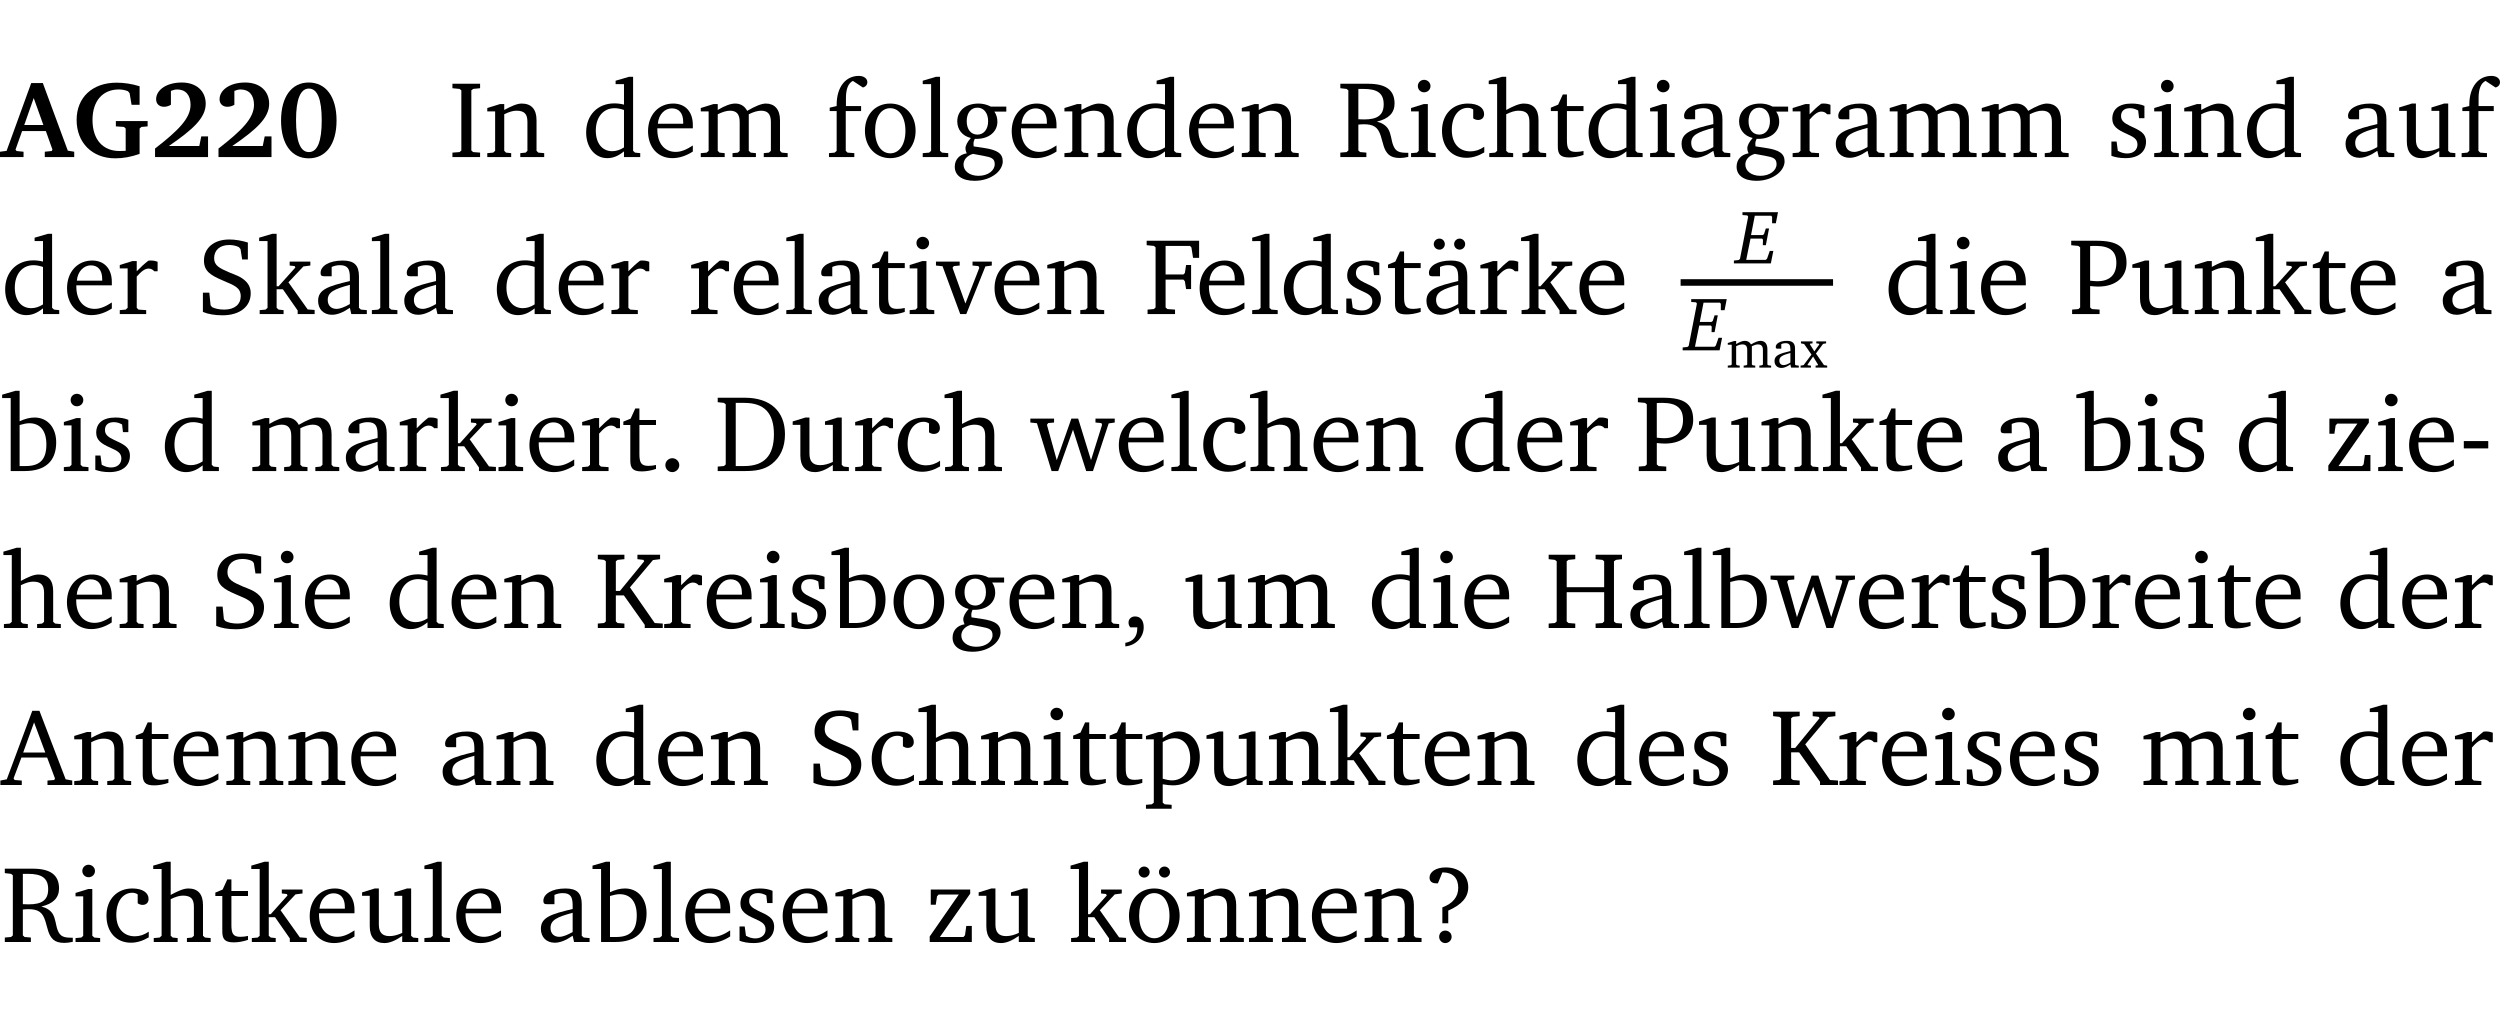 <?xml version="1.0" encoding="UTF-8" standalone="no"?>
<svg
   width="218.946pt"
   height="90.576pt"
   viewBox="0 0 218.946 90.576"
   version="1.2"
   id="svg736"
   sodipodi:docname="f4c52ea210bb.pdf"
   xmlns:inkscape="http://www.inkscape.org/namespaces/inkscape"
   xmlns:sodipodi="http://sodipodi.sourceforge.net/DTD/sodipodi-0.dtd"
   xmlns:xlink="http://www.w3.org/1999/xlink"
   xmlns="http://www.w3.org/2000/svg"
   xmlns:svg="http://www.w3.org/2000/svg">
  <sodipodi:namedview
     id="namedview738"
     pagecolor="#ffffff"
     bordercolor="#000000"
     borderopacity="0.25"
     inkscape:showpageshadow="2"
     inkscape:pageopacity="0.0"
     inkscape:pagecheckerboard="0"
     inkscape:deskcolor="#d1d1d1"
     inkscape:document-units="pt" />
  <defs
     id="defs151">
    <g
       id="g149">
      <symbol
         overflow="visible"
         id="glyph0-0">
        <path
           style="stroke:none"
           d=""
           id="path2" />
      </symbol>
      <symbol
         overflow="visible"
         id="glyph0-1">
        <path
           style="stroke:none"
           d="m 2.625,-6.484 -2.156,5.938 -0.578,0.078 V 0 h 2.062 V -0.469 L 1.344,-0.531 1.25,-0.656 1.828,-2.281 H 3.906 l 0.578,1.625 -0.062,0.125 -0.609,0.062 V 0 h 2.578 v -0.469 l -0.562,-0.094 -2.188,-5.922 z m 0.219,1.312 L 3.688,-2.812 H 2.016 Z m 0,0"
           id="path5" />
      </symbol>
      <symbol
         overflow="visible"
         id="glyph0-2">
        <path
           style="stroke:none"
           d="M 3.812,-3.156 V -2.688 L 4.516,-2.641 4.672,-2.5 v 1.953 c -0.25,0.016 -0.438,0.016 -0.531,0.016 -1.469,0 -2.375,-1 -2.375,-2.719 0,-1.672 0.891,-2.672 2.312,-2.672 0.266,0 0.531,0.047 0.797,0.156 L 5.016,-5.594 5.188,-4.578 h 0.703 v -1.625 C 5.188,-6.422 4.5,-6.516 3.875,-6.516 c -2.125,0 -3.5,1.297 -3.5,3.266 0,1.984 1.359,3.359 3.375,3.359 0.703,0 1.406,-0.125 2.141,-0.391 V -2.5 L 6.047,-2.641 6.594,-2.688 v -0.469 z m 0,0"
           id="path8" />
      </symbol>
      <symbol
         overflow="visible"
         id="glyph0-3">
        <path
           style="stroke:none"
           d="m 1.656,-0.969 c 2.125,-1.453 3.234,-2.469 3.234,-3.703 0,-1.109 -0.812,-1.859 -2.094,-1.859 -1.375,0 -2.25,0.672 -2.25,1.469 0,0.391 0.266,0.656 0.688,0.656 0.188,0 0.391,-0.047 0.609,-0.172 v -1.219 c 0.188,-0.078 0.375,-0.125 0.547,-0.125 0.734,0 1.172,0.484 1.172,1.344 0,1.188 -1.078,2.25 -3.109,3.828 V 0 H 5.094 V -1.812 H 4.5 l -0.172,0.844 z m 0,0"
           id="path11" />
      </symbol>
      <symbol
         overflow="visible"
         id="glyph0-4">
        <path
           style="stroke:none"
           d="m 2.797,-6.531 c -1.469,0 -2.422,1.219 -2.422,3.328 0,2.109 0.953,3.312 2.422,3.312 1.484,0 2.438,-1.203 2.438,-3.312 0,-2.109 -0.953,-3.328 -2.438,-3.328 z M 2.812,-6 c 0.75,0 1.125,0.938 1.125,2.781 0,1.859 -0.375,2.781 -1.125,2.781 -0.75,0 -1.125,-0.938 -1.125,-2.797 C 1.688,-5.078 2.078,-6 2.812,-6 Z m 0,0"
           id="path14" />
      </symbol>
      <symbol
         overflow="visible"
         id="glyph1-0">
        <path
           style="stroke:none"
           d=""
           id="path17" />
      </symbol>
      <symbol
         overflow="visible"
         id="glyph1-1">
        <path
           style="stroke:none"
           d="M 0.328,0 H 2.75 V -0.391 L 2.141,-0.438 1.984,-0.578 V -5.844 l 0.156,-0.125 L 2.75,-6.031 V -6.422 H 0.328 v 0.391 l 0.625,0.062 0.156,0.125 v 5.266 l -0.156,0.141 -0.625,0.047 z m 0,0"
           id="path20" />
      </symbol>
      <symbol
         overflow="visible"
         id="glyph1-2">
        <path
           style="stroke:none"
           d="M 0.281,0 H 2.375 V -0.344 L 1.922,-0.391 1.766,-0.547 V -3.75 c 0.406,-0.203 0.766,-0.312 1.062,-0.312 0.703,0 0.969,0.281 0.969,0.984 v 2.531 l -0.156,0.156 -0.469,0.047 V 0 h 2.094 V -0.344 L 4.75,-0.391 4.594,-0.547 v -2.688 c 0,-0.969 -0.469,-1.453 -1.297,-1.453 -0.406,0 -0.891,0.219 -1.531,0.562 v -0.516 h -0.375 L 0.281,-4.297 V -4 h 0.688 v 3.453 L 0.797,-0.391 0.281,-0.344 Z m 0,0"
           id="path23" />
      </symbol>
      <symbol
         overflow="visible"
         id="glyph1-3">
        <path
           style="stroke:none"
           d="M 3.656,-6.391 V -4.594 C 3.359,-4.672 3.078,-4.703 2.812,-4.703 c -1.453,0 -2.469,1.016 -2.469,2.547 0,1.344 0.797,2.25 1.844,2.25 0.531,0 0.984,-0.203 1.469,-0.594 V 0 H 5.078 V -0.344 L 4.625,-0.391 4.453,-0.547 V -7.031 H 4.094 L 2.922,-6.688 v 0.297 z m 0,5.547 C 3.312,-0.625 2.969,-0.516 2.625,-0.516 c -0.859,0 -1.438,-0.672 -1.438,-1.797 0,-1.203 0.672,-1.969 1.641,-1.969 0.219,0 0.516,0.047 0.828,0.156 z m 0,0"
           id="path26" />
      </symbol>
      <symbol
         overflow="visible"
         id="glyph1-4">
        <path
           style="stroke:none"
           d="m 4.281,-1.016 c -0.547,0.359 -1.016,0.562 -1.5,0.562 -0.969,0 -1.609,-0.734 -1.609,-1.953 0,-0.031 0,-0.078 0,-0.109 H 4.281 c 0,-0.109 0,-0.203 0,-0.297 0,-1.172 -0.672,-1.875 -1.719,-1.875 -1.281,0 -2.203,0.984 -2.203,2.422 0,1.406 0.859,2.359 2.125,2.359 0.609,0 1.219,-0.203 1.797,-0.578 z M 3.438,-2.922 H 1.219 c 0.062,-0.812 0.609,-1.344 1.219,-1.344 0.641,0 1,0.422 1,1.203 0,0.047 0,0.094 0,0.141 z m 0,0"
           id="path29" />
      </symbol>
      <symbol
         overflow="visible"
         id="glyph1-5">
        <path
           style="stroke:none"
           d="M 4.344,-4.047 C 4.125,-4.469 3.766,-4.688 3.297,-4.688 c -0.406,0 -0.906,0.188 -1.531,0.562 v -0.516 h -0.375 L 0.281,-4.297 V -4 h 0.688 v 3.453 L 0.797,-0.391 0.281,-0.344 V 0 H 2.375 V -0.344 L 1.922,-0.391 1.766,-0.547 V -3.75 C 2.188,-3.953 2.531,-4.062 2.844,-4.062 c 0.578,0 0.844,0.312 0.844,0.984 v 2.531 L 3.531,-0.391 3.062,-0.344 V 0 H 5.109 V -0.344 L 4.656,-0.391 4.484,-0.547 V -3.75 c 0.406,-0.203 0.781,-0.312 1.078,-0.312 0.594,0 0.859,0.312 0.859,0.984 v 2.531 L 6.25,-0.391 5.797,-0.344 V 0 h 2.094 V -0.344 L 7.375,-0.391 7.219,-0.547 v -2.688 c 0,-0.953 -0.484,-1.453 -1.234,-1.453 -0.375,0 -0.922,0.219 -1.641,0.641 z m 0,0"
           id="path32" />
      </symbol>
      <symbol
         overflow="visible"
         id="glyph1-6">
        <path
           style="stroke:none"
           d="M 0.281,0 H 2.5 V -0.344 L 1.906,-0.391 1.75,-0.547 V -4.031 h 1.344 v -0.438 H 1.766 v -0.703 c 0,-0.797 0.203,-1.297 0.609,-1.5 L 3.25,-6.094 c 0.25,-0.062 0.391,-0.25 0.391,-0.469 0,-0.312 -0.297,-0.547 -0.75,-0.547 -1.125,0 -1.938,0.938 -1.938,2.531 0,0.031 0,0.062 0,0.109 L 0.344,-4.328 v 0.297 h 0.609 v 3.484 l -0.172,0.156 -0.5,0.047 z m 0,0"
           id="path35" />
      </symbol>
      <symbol
         overflow="visible"
         id="glyph1-7">
        <path
           style="stroke:none"
           d="m 2.578,-4.688 c -1.297,0 -2.219,0.953 -2.219,2.391 0,1.406 0.938,2.391 2.219,2.391 1.281,0 2.219,-0.984 2.219,-2.391 0,-1.422 -0.938,-2.391 -2.219,-2.391 z m 0,0.406 c 0.766,0 1.328,0.75 1.328,1.984 0,1.234 -0.562,1.969 -1.328,1.969 -0.766,0 -1.328,-0.75 -1.328,-1.969 0,-1.25 0.547,-1.984 1.328,-1.984 z m 0,0"
           id="path38" />
      </symbol>
      <symbol
         overflow="visible"
         id="glyph1-8">
        <path
           style="stroke:none"
           d="M 0.266,0 H 2.5 V -0.344 L 1.953,-0.391 1.781,-0.547 V -7.031 H 1.422 l -1.156,0.344 v 0.297 H 1 v 5.844 l -0.172,0.156 -0.562,0.047 z m 0,0"
           id="path41" />
      </symbol>
      <symbol
         overflow="visible"
         id="glyph1-9">
        <path
           style="stroke:none"
           d="M 3.531,-4.422 C 3.172,-4.609 2.812,-4.688 2.453,-4.688 c -1.141,0 -1.859,0.641 -1.859,1.562 0,0.719 0.453,1.281 1.188,1.453 -0.312,0.359 -0.469,0.656 -0.469,0.906 0,0.156 0.047,0.297 0.109,0.438 C 0.766,-0.219 0.375,0.234 0.375,0.844 0.375,1.609 1.016,2.078 2.109,2.078 2.844,2.078 3.5,1.859 4,1.453 4.375,1.141 4.578,0.734 4.578,0.375 c 0,-0.703 -0.5,-1 -1.625,-1.172 L 2.031,-0.938 c 0,-0.109 -0.016,-0.188 -0.016,-0.234 0,-0.141 0.047,-0.297 0.109,-0.422 0.062,0 0.109,0 0.156,0 1.109,0 1.828,-0.641 1.828,-1.5 0,-0.328 -0.078,-0.609 -0.266,-0.891 h 1.047 v -0.438 z m -1.172,0.094 c 0.547,0 0.938,0.453 0.938,1.188 0,0.719 -0.391,1.172 -0.938,1.172 -0.562,0 -0.938,-0.453 -0.938,-1.172 0,-0.734 0.375,-1.188 0.938,-1.188 z M 1.969,-0.281 2.891,-0.109 C 3.562,0.016 3.875,0.109 3.875,0.625 c 0,0.547 -0.578,1.016 -1.422,1.016 -0.797,0 -1.312,-0.438 -1.312,-0.984 0,-0.422 0.297,-0.781 0.828,-0.938 z m 0,0"
           id="path44" />
      </symbol>
      <symbol
         overflow="visible"
         id="glyph1-10">
        <path
           style="stroke:none"
           d="m 0.312,-6.422 v 0.391 l 0.547,0.062 0.156,0.125 v 5.266 L 0.859,-0.438 0.312,-0.391 V 0 H 2.594 V -0.391 L 2.047,-0.438 1.891,-0.578 V -2.844 C 2.062,-2.859 2.219,-2.875 2.359,-2.875 c 0.875,0 1.25,0.25 1.5,1.031 0.203,0.625 0.25,1.234 0.703,1.641 0.219,0.188 0.531,0.281 0.969,0.281 0.219,0 0.453,-0.031 0.734,-0.094 V -0.375 c -0.016,0 -0.047,0 -0.078,0 -0.734,0 -1.031,-0.109 -1.25,-0.672 C 4.766,-1.5 4.766,-2.031 4.5,-2.469 4.297,-2.781 3.984,-2.984 3.516,-3.109 4.547,-3.344 5.062,-3.875 5.062,-4.688 5.062,-5.875 4.297,-6.422 2.75,-6.422 Z M 1.891,-5.969 H 2.344 c 1.188,0 1.766,0.359 1.766,1.344 0,0.953 -0.547,1.328 -1.703,1.328 -0.047,0 -0.219,0 -0.516,-0.016 z m 0,0"
           id="path47" />
      </symbol>
      <symbol
         overflow="visible"
         id="glyph1-11">
        <path
           style="stroke:none"
           d="m 1.469,-6.766 c -0.297,0 -0.547,0.234 -0.547,0.547 0,0.312 0.25,0.547 0.547,0.547 0.312,0 0.562,-0.234 0.562,-0.547 0,-0.297 -0.25,-0.547 -0.562,-0.547 z m -0.031,2.125 -1.109,0.344 V -4 H 1 v 3.453 L 0.844,-0.391 0.328,-0.344 V 0 h 2.156 V -0.344 L 1.969,-0.391 1.797,-0.547 v -4.094 z m 0,0"
           id="path50" />
      </symbol>
      <symbol
         overflow="visible"
         id="glyph1-12">
        <path
           style="stroke:none"
           d="m 4.062,-0.406 v -0.5 C 3.656,-0.625 3.266,-0.5 2.844,-0.5 c -0.984,0 -1.625,-0.688 -1.625,-1.875 0,-1.203 0.594,-1.938 1.406,-1.938 0.172,0 0.312,0.047 0.469,0.141 v 0.781 C 3.234,-3.297 3.375,-3.25 3.516,-3.25 c 0.328,0 0.531,-0.203 0.531,-0.516 C 4.047,-4.312 3.531,-4.688 2.625,-4.688 c -1.344,0 -2.266,0.953 -2.266,2.391 0,1.406 0.844,2.359 2.141,2.359 0.516,0 1.031,-0.156 1.562,-0.469 z m 0,0"
           id="path53" />
      </symbol>
      <symbol
         overflow="visible"
         id="glyph1-13">
        <path
           style="stroke:none"
           d="M 1.344,-7.031 0.188,-6.688 v 0.297 h 0.734 v 5.844 L 0.75,-0.391 0.234,-0.344 V 0 h 2.094 V -0.344 L 1.891,-0.391 1.719,-0.547 V -3.75 c 0.406,-0.203 0.766,-0.312 1.062,-0.312 0.703,0 0.969,0.281 0.969,0.984 v 2.531 l -0.172,0.156 -0.438,0.047 V 0 H 5.219 v -0.344 l -0.5,-0.047 -0.172,-0.156 v -2.688 c 0,-0.969 -0.453,-1.453 -1.281,-1.453 -0.422,0 -0.906,0.219 -1.547,0.562 v -2.906 z m 0,0"
           id="path56" />
      </symbol>
      <symbol
         overflow="visible"
         id="glyph1-14">
        <path
           style="stroke:none"
           d="m 0.844,-4.031 v 3.094 c 0,0.672 0.203,0.969 1,0.969 0.359,0 0.797,-0.062 1.25,-0.219 v -0.344 c -0.219,0.047 -0.438,0.078 -0.672,0.078 -0.656,0 -0.781,-0.328 -0.781,-1.047 V -4.031 H 3.094 v -0.438 H 1.641 V -5.484 H 1.281 L 0.875,-4.594 0.234,-4.328 v 0.297 z m 0,0"
           id="path59" />
      </symbol>
      <symbol
         overflow="visible"
         id="glyph1-15">
        <path
           style="stroke:none"
           d="M 3.188,-0.547 3.312,0 H 4.672 V -0.344 L 4.156,-0.391 3.984,-0.547 V -3.312 c 0,-0.969 -0.422,-1.375 -1.422,-1.375 -1.203,0 -1.938,0.484 -1.938,1.078 0,0.219 0.078,0.297 0.297,0.297 H 1.594 V -4.125 c 0.25,-0.109 0.484,-0.156 0.719,-0.156 0.688,0 0.875,0.328 0.875,1.078 v 0.312 C 1.281,-2.438 0.406,-2.156 0.406,-1.156 c 0,0.719 0.469,1.219 1.219,1.219 0.453,0 0.969,-0.203 1.562,-0.609 z m 0,-0.328 C 2.719,-0.609 2.328,-0.453 2.016,-0.453 1.531,-0.453 1.25,-0.766 1.25,-1.234 1.25,-1.938 1.844,-2.188 3.188,-2.562 Z m 0,0"
           id="path62" />
      </symbol>
      <symbol
         overflow="visible"
         id="glyph1-16">
        <path
           style="stroke:none"
           d="m 0.281,0 h 2.312 V -0.344 L 1.922,-0.391 1.766,-0.547 V -3.281 c 0.391,-0.453 0.719,-0.703 1.031,-0.703 0.203,0 0.375,0.078 0.5,0.234 H 3.594 V -4.578 C 3.391,-4.656 3.219,-4.688 3.016,-4.688 c -0.078,0 -0.156,0 -0.234,0.016 C 2.438,-4.406 2.094,-4.094 1.766,-3.75 v -0.891 h -0.375 L 0.281,-4.297 V -4 h 0.688 v 3.453 L 0.797,-0.391 0.281,-0.344 Z m 0,0"
           id="path65" />
      </symbol>
      <symbol
         overflow="visible"
         id="glyph1-17">
        <path
           style="stroke:none"
           d="M 3.297,-4.484 C 2.969,-4.625 2.594,-4.688 2.172,-4.688 c -1.094,0 -1.688,0.484 -1.688,1.328 0,0.641 0.422,0.953 1.234,1.312 0.625,0.281 0.969,0.453 0.969,0.953 0,0.453 -0.344,0.781 -0.906,0.781 -0.266,0 -0.531,-0.078 -0.812,-0.234 l -0.109,-0.812 H 0.406 v 1.25 c 0.328,0.125 0.75,0.203 1.234,0.203 1.125,0 1.797,-0.547 1.797,-1.438 0,-0.359 -0.141,-0.641 -0.375,-0.828 -0.312,-0.25 -0.672,-0.391 -1,-0.547 C 1.516,-2.984 1.25,-3.188 1.25,-3.594 c 0,-0.438 0.281,-0.688 0.781,-0.688 0.234,0 0.469,0.062 0.719,0.203 l 0.078,0.672 h 0.469 z m 0,0"
           id="path68" />
      </symbol>
      <symbol
         overflow="visible"
         id="glyph1-18">
        <path
           style="stroke:none"
           d="M 1.359,-4.688 0.25,-4.344 v 0.297 H 0.922 V -1.375 c 0,0.969 0.469,1.469 1.281,1.469 0.469,0 0.984,-0.219 1.562,-0.625 V 0 h 1.406 V -0.344 L 4.719,-0.391 4.547,-0.547 V -4.688 H 4.188 l -1.109,0.344 v 0.297 h 0.688 v 3.25 C 3.359,-0.609 3,-0.516 2.656,-0.516 c -0.641,0 -0.938,-0.328 -0.938,-1.016 V -4.688 Z m 0,0"
           id="path71" />
      </symbol>
      <symbol
         overflow="visible"
         id="glyph1-19">
        <path
           style="stroke:none"
           d="m 0.578,-0.188 c 0.438,0.188 1.031,0.297 1.719,0.297 1.531,0 2.469,-0.781 2.469,-1.922 0,-0.422 -0.141,-0.766 -0.422,-1.047 -0.438,-0.438 -0.953,-0.578 -1.438,-0.781 -0.875,-0.375 -1.344,-0.609 -1.344,-1.25 0,-0.703 0.5,-1.156 1.312,-1.156 0.328,0 0.609,0.062 0.859,0.188 L 3.875,-5.688 4.016,-4.781 h 0.5 V -6.266 C 3.953,-6.438 3.406,-6.531 2.891,-6.531 c -1.359,0 -2.219,0.75 -2.219,1.844 0,0.922 0.562,1.281 1.625,1.734 1.047,0.453 1.594,0.625 1.594,1.406 0,0.672 -0.516,1.156 -1.438,1.156 -0.438,0 -0.797,-0.078 -1.078,-0.219 L 1.25,-0.781 1.141,-1.875 h -0.562 z m 0,0"
           id="path74" />
      </symbol>
      <symbol
         overflow="visible"
         id="glyph1-20">
        <path
           style="stroke:none"
           d="m 0.234,0 h 2.094 v -0.344 l -0.438,-0.047 -0.172,-0.156 v -1.625 H 2.266 L 3.562,-0.312 V 0 H 5.047 V -0.359 L 4.438,-0.406 2.75,-2.781 4.062,-4.172 4.672,-4.25 v -0.344 h -1.812 V -4.25 l 0.438,0.047 0.062,0.125 -1.469,1.641 H 1.719 v -4.594 h -0.375 L 0.188,-6.688 v 0.297 h 0.734 v 5.844 L 0.75,-0.391 0.234,-0.344 Z m 0,0"
           id="path77" />
      </symbol>
      <symbol
         overflow="visible"
         id="glyph1-21">
        <path
           style="stroke:none"
           d="M -0.047,-4.594 V -4.25 L 0.531,-4.188 2.078,0 h 0.531 L 4.281,-4.172 4.844,-4.25 V -4.594 H 3.156 V -4.25 l 0.516,0.047 0.078,0.156 -1.219,3.125 -1.125,-3.125 0.109,-0.156 L 2.031,-4.25 v -0.344 z m 0,0"
           id="path80" />
      </symbol>
      <symbol
         overflow="visible"
         id="glyph1-22">
        <path
           style="stroke:none"
           d="M 0.312,0 H 2.719 V -0.391 L 2.047,-0.438 1.891,-0.578 v -2.438 h 1.562 L 3.578,-2.875 3.688,-2.188 H 4.125 V -4.297 H 3.688 l -0.109,0.703 -0.125,0.125 h -1.562 v -2.5 H 4.031 l 0.125,0.141 0.141,0.906 h 0.531 v -1.5 h -4.594 v 0.391 l 0.625,0.062 0.156,0.125 v 5.266 L 0.859,-0.438 0.312,-0.391 Z m 0,0"
           id="path83" />
      </symbol>
      <symbol
         overflow="visible"
         id="glyph1-23">
        <path
           style="stroke:none"
           d="M 3.188,-0.547 3.312,0 H 4.672 V -0.344 L 4.156,-0.391 3.984,-0.547 V -3.312 c 0,-0.969 -0.422,-1.375 -1.422,-1.375 -1.203,0 -1.938,0.484 -1.938,1.078 0,0.219 0.078,0.297 0.297,0.297 H 1.594 V -4.125 c 0.25,-0.109 0.484,-0.156 0.719,-0.156 0.688,0 0.875,0.328 0.875,1.078 v 0.312 C 1.281,-2.438 0.406,-2.156 0.406,-1.156 c 0,0.719 0.469,1.219 1.219,1.219 0.453,0 0.969,-0.203 1.562,-0.609 z m 0,-0.328 C 2.719,-0.609 2.328,-0.453 2.016,-0.453 1.531,-0.453 1.25,-0.766 1.25,-1.234 1.25,-1.938 1.844,-2.188 3.188,-2.562 Z M 1.547,-6.609 c -0.281,0 -0.5,0.219 -0.5,0.484 0,0.266 0.219,0.484 0.5,0.484 0.266,0 0.469,-0.219 0.469,-0.484 0,-0.266 -0.203,-0.484 -0.469,-0.484 z m 1.766,0 c -0.266,0 -0.484,0.219 -0.484,0.484 0,0.266 0.219,0.484 0.484,0.484 0.266,0 0.484,-0.219 0.484,-0.484 0,-0.266 -0.219,-0.484 -0.484,-0.484 z m 0,0"
           id="path86" />
      </symbol>
      <symbol
         overflow="visible"
         id="glyph1-24">
        <path
           style="stroke:none"
           d="M 0.312,0 H 2.719 V -0.391 L 2.047,-0.438 1.891,-0.578 v -1.875 c 0.297,0.031 0.531,0.047 0.703,0.047 1.547,0 2.484,-0.828 2.484,-2.062 0,-1.453 -0.828,-1.953 -2.656,-1.953 h -2.188 v 0.391 l 0.625,0.062 0.156,0.125 v 5.266 L 0.859,-0.438 0.312,-0.391 Z m 1.578,-2.922 v -3.031 C 2.062,-5.969 2.234,-5.969 2.375,-5.969 c 1.234,0 1.812,0.453 1.812,1.484 0,1.047 -0.578,1.609 -1.672,1.609 -0.141,0 -0.359,-0.016 -0.625,-0.047 z m 0,0"
           id="path89" />
      </symbol>
      <symbol
         overflow="visible"
         id="glyph1-25">
        <path
           style="stroke:none"
           d="M 1.25,-7.031 0.078,-6.688 v 0.297 h 0.75 V 0 h 1.219 C 3.875,0 4.812,-0.875 4.812,-2.516 4.812,-3.812 4.047,-4.688 2.922,-4.688 c -0.422,0 -0.844,0.109 -1.312,0.328 V -7.031 Z M 1.609,-0.438 V -4.031 C 1.938,-4.125 2.219,-4.188 2.453,-4.188 c 0.953,0 1.5,0.656 1.5,1.859 0,1.312 -0.562,1.891 -1.812,1.891 -0.047,0 -0.234,0 -0.531,0 z m 0,0"
           id="path92" />
      </symbol>
      <symbol
         overflow="visible"
         id="glyph1-26">
        <path
           style="stroke:none"
           d="M 1.328,-1.125 C 1,-1.125 0.719,-0.859 0.719,-0.516 0.719,-0.172 1,0.094 1.328,0.094 1.656,0.094 1.938,-0.188 1.938,-0.516 1.938,-0.859 1.656,-1.125 1.328,-1.125 Z m 0,0"
           id="path95" />
      </symbol>
      <symbol
         overflow="visible"
         id="glyph1-27">
        <path
           style="stroke:none"
           d="M 2.672,-6.422 H 0.312 v 0.391 l 0.547,0.062 0.156,0.125 v 5.266 L 0.859,-0.438 0.312,-0.391 V 0 h 2.359 c 0.969,0 1.688,-0.109 2.344,-0.594 0.781,-0.594 1.188,-1.484 1.188,-2.625 0,-2 -1.266,-3.203 -3.531,-3.203 z m -0.781,0.453 h 0.75 c 1.75,0 2.594,0.891 2.594,2.75 0,1.859 -0.844,2.781 -2.594,2.781 h -0.75 z m 0,0"
           id="path98" />
      </symbol>
      <symbol
         overflow="visible"
         id="glyph1-28">
        <path
           style="stroke:none"
           d="M -0.016,-4.594 V -4.25 L 0.562,-4.188 1.844,0 H 2.422 L 3.719,-3.625 4.875,0 H 5.469 L 6.844,-4.172 7.375,-4.25 V -4.594 H 5.688 V -4.25 l 0.516,0.047 0.062,0.156 -0.969,3.094 -1.125,-3.641 H 3.578 L 2.297,-0.953 1.438,-4.047 1.547,-4.203 2.062,-4.25 v -0.344 z m 0,0"
           id="path101" />
      </symbol>
      <symbol
         overflow="visible"
         id="glyph1-29">
        <path
           style="stroke:none"
           d="M 0.438,0 H 4.125 V -1.406 H 3.641 L 3.531,-0.594 3.391,-0.438 h -2.062 l 2.656,-3.797 V -4.594 H 0.531 v 1.328 h 0.438 L 1.078,-4 1.219,-4.156 H 2.984 L 0.438,-0.484 Z m 0,0"
           id="path104" />
      </symbol>
      <symbol
         overflow="visible"
         id="glyph1-30">
        <path
           style="stroke:none"
           d="m 0.453,-2.625 v 0.641 H 2.594 V -2.625 Z m 0,0"
           id="path107" />
      </symbol>
      <symbol
         overflow="visible"
         id="glyph1-31">
        <path
           style="stroke:none"
           d="M 0.312,0 H 2.641 V -0.391 L 2.047,-0.438 1.891,-0.578 v -2.281 H 2.594 L 4.422,-0.281 V 0 H 6 V -0.391 L 5.297,-0.438 3.125,-3.562 5.141,-5.953 5.766,-6.031 V -6.422 H 3.781 v 0.391 l 0.531,0.062 0.062,0.125 L 2.25,-3.25 H 1.891 v -2.594 l 0.156,-0.125 0.594,-0.062 V -6.422 H 0.312 v 0.391 l 0.547,0.062 0.156,0.125 v 5.266 L 0.859,-0.438 0.312,-0.391 Z m 0,0"
           id="path110" />
      </symbol>
      <symbol
         overflow="visible"
         id="glyph1-32">
        <path
           style="stroke:none"
           d="m 0.375,1.609 c 0.969,-0.094 1.609,-0.844 1.609,-1.672 0,-0.609 -0.281,-0.953 -0.766,-0.953 -0.312,0 -0.562,0.219 -0.562,0.531 0,0.172 0.047,0.297 0.156,0.422 h 0.609 c 0,0.031 0,0.078 0,0.094 0,0.703 -0.344,1.141 -1.047,1.266 z m 0,0"
           id="path113" />
      </symbol>
      <symbol
         overflow="visible"
         id="glyph1-33">
        <path
           style="stroke:none"
           d="m 0.312,-6.422 v 0.391 l 0.547,0.062 0.156,0.125 v 5.266 L 0.859,-0.438 0.312,-0.391 V 0 H 2.641 V -0.391 L 2.047,-0.438 1.891,-0.578 v -2.562 h 3.281 v 2.562 L 5.016,-0.438 4.422,-0.391 V 0 h 2.312 V -0.391 L 6.203,-0.438 6.031,-0.578 V -5.844 l 0.172,-0.125 0.531,-0.062 v -0.391 h -2.312 v 0.391 l 0.594,0.062 0.156,0.125 v 2.266 H 1.891 V -5.844 l 0.156,-0.125 0.594,-0.062 v -0.391 z m 0,0"
           id="path116" />
      </symbol>
      <symbol
         overflow="visible"
         id="glyph1-34">
        <path
           style="stroke:none"
           d="m 2.719,-6.5 -2.234,6 -0.562,0.109 V 0 h 1.875 v -0.391 l -0.625,-0.047 -0.094,-0.141 0.688,-1.828 h 2.25 l 0.688,1.828 -0.062,0.141 -0.594,0.047 V 0 H 6.219 V -0.391 L 5.641,-0.5 3.344,-6.5 Z M 2.875,-5.484 3.859,-2.844 h -1.938 z m 0,0"
           id="path119" />
      </symbol>
      <symbol
         overflow="visible"
         id="glyph1-35">
        <path
           style="stroke:none"
           d="m 0.219,2.078 h 2.25 V 1.734 L 1.859,1.688 1.688,1.547 V -0.062 C 2.047,0 2.344,0.031 2.578,0.031 4,0.031 4.938,-0.953 4.938,-2.453 4.938,-3.797 4.156,-4.688 3.094,-4.688 2.656,-4.688 2.203,-4.5 1.688,-4.125 V -4.641 H 1.328 L 0.219,-4.297 V -4 h 0.688 V 1.547 L 0.734,1.688 0.219,1.734 Z m 1.469,-2.625 v -3.219 c 0.375,-0.219 0.688,-0.328 1.016,-0.328 0.828,0 1.391,0.656 1.391,1.766 0,1.172 -0.656,1.922 -1.594,1.922 -0.219,0 -0.484,-0.047 -0.812,-0.141 z m 0,0"
           id="path122" />
      </symbol>
      <symbol
         overflow="visible"
         id="glyph1-36">
        <path
           style="stroke:none"
           d="m 2.578,-4.688 c -1.297,0 -2.219,0.953 -2.219,2.391 0,1.406 0.938,2.391 2.219,2.391 1.281,0 2.219,-0.984 2.219,-2.391 0,-1.422 -0.938,-2.391 -2.219,-2.391 z m 0,0.406 c 0.766,0 1.328,0.75 1.328,1.984 0,1.234 -0.562,1.969 -1.328,1.969 -0.766,0 -1.328,-0.75 -1.328,-1.969 0,-1.25 0.547,-1.984 1.328,-1.984 z M 1.688,-6.609 c -0.266,0 -0.484,0.219 -0.484,0.484 0,0.266 0.219,0.484 0.484,0.484 0.266,0 0.484,-0.219 0.484,-0.484 0,-0.266 -0.219,-0.484 -0.484,-0.484 z m 1.781,0 c -0.266,0 -0.484,0.219 -0.484,0.484 0,0.266 0.219,0.484 0.484,0.484 0.266,0 0.484,-0.219 0.484,-0.484 0,-0.266 -0.219,-0.484 -0.484,-0.484 z m 0,0"
           id="path125" />
      </symbol>
      <symbol
         overflow="visible"
         id="glyph1-37">
        <path
           style="stroke:none"
           d="m 2.172,-2.75 c 1.172,-0.516 1.75,-1.156 1.75,-2.047 0,-1.031 -0.766,-1.734 -1.984,-1.734 -0.859,0 -1.406,0.406 -1.406,0.891 0,0.312 0.203,0.5 0.562,0.5 0.062,0 0.125,0 0.172,0 L 1.656,-6.094 c 0.031,0 0.031,0 0.062,0 0.844,0 1.328,0.5 1.328,1.344 0,0.797 -0.469,1.375 -1.391,1.719 v 1.391 H 2.172 Z M 1.906,-1 C 1.609,-1 1.375,-0.766 1.375,-0.453 c 0,0.297 0.234,0.547 0.531,0.547 0.312,0 0.562,-0.25 0.562,-0.547 C 2.469,-0.766 2.219,-1 1.906,-1 Z m 0,0"
           id="path128" />
      </symbol>
      <symbol
         overflow="visible"
         id="glyph2-0">
        <path
           style="stroke:none"
           d=""
           id="path131" />
      </symbol>
      <symbol
         overflow="visible"
         id="glyph2-1">
        <path
           style="stroke:none"
           d="m 0.594,-4.484 v 0.25 L 1.016,-4.203 1.094,-4.094 0.375,-0.391 0.266,-0.297 -0.156,-0.25 V 0 h 3.234 l 0.219,-1.094 h -0.312 L 2.75,-0.422 2.641,-0.312 h -1.719 l 0.375,-1.859 H 2.312 L 2.391,-2.078 2.375,-1.594 H 2.641 L 2.922,-3.062 H 2.641 L 2.484,-2.578 2.375,-2.484 H 1.344 l 0.328,-1.688 h 1.438 l 0.078,0.094 v 0.562 h 0.328 l 0.188,-0.969 z m 0,0"
           id="path134" />
      </symbol>
      <symbol
         overflow="visible"
         id="glyph3-0">
        <path
           style="stroke:none"
           d=""
           id="path137" />
      </symbol>
      <symbol
         overflow="visible"
         id="glyph3-1">
        <path
           style="stroke:none"
           d="M 2.172,-2.031 C 2.062,-2.234 1.875,-2.344 1.641,-2.344 1.438,-2.344 1.188,-2.25 0.875,-2.062 V -2.328 H 0.703 l -0.562,0.172 V -2 h 0.344 v 1.734 l -0.078,0.062 -0.266,0.031 V 0 H 1.188 V -0.172 L 0.969,-0.203 0.875,-0.266 V -1.875 c 0.219,-0.109 0.391,-0.156 0.547,-0.156 0.297,0 0.422,0.156 0.422,0.484 v 1.281 l -0.078,0.062 -0.234,0.031 V 0 H 2.547 V -0.172 L 2.328,-0.203 2.25,-0.266 V -1.875 c 0.203,-0.094 0.375,-0.156 0.531,-0.156 0.297,0 0.438,0.156 0.438,0.484 v 1.281 l -0.094,0.062 -0.219,0.031 V 0 H 3.938 v -0.172 l -0.25,-0.031 -0.078,-0.062 V -1.625 C 3.609,-2.094 3.375,-2.344 3,-2.344 c -0.203,0 -0.469,0.109 -0.828,0.312 z m 0,0"
           id="path140" />
      </symbol>
      <symbol
         overflow="visible"
         id="glyph3-2">
        <path
           style="stroke:none"
           d="M 1.594,-0.281 1.656,0 h 0.672 v -0.172 l -0.25,-0.031 L 2,-0.266 V -1.656 c 0,-0.484 -0.219,-0.688 -0.719,-0.688 -0.609,0 -0.969,0.25 -0.969,0.531 0,0.125 0.047,0.156 0.156,0.156 H 0.797 V -2.062 c 0.125,-0.047 0.234,-0.078 0.359,-0.078 0.344,0 0.438,0.156 0.438,0.531 v 0.156 c -0.953,0.234 -1.391,0.375 -1.391,0.875 0,0.359 0.234,0.609 0.609,0.609 0.234,0 0.484,-0.109 0.781,-0.312 z m 0,-0.156 C 1.359,-0.297 1.156,-0.219 1,-0.219 c -0.234,0 -0.375,-0.156 -0.375,-0.391 0,-0.359 0.297,-0.484 0.969,-0.672 z m 0,0"
           id="path143" />
      </symbol>
      <symbol
         overflow="visible"
         id="glyph3-3">
        <path
           style="stroke:none"
           d="M 0.094,-2.297 V -2.125 L 0.375,-2.062 1.016,-1.141 0.328,-0.219 0.062,-0.172 V 0 H 0.969 V -0.172 L 0.688,-0.203 0.672,-0.266 1.156,-0.969 1.594,-0.25 1.578,-0.203 1.375,-0.172 V 0 H 2.391 V -0.172 L 2.109,-0.219 1.406,-1.234 2.031,-2.078 2.297,-2.125 V -2.297 H 1.438 V -2.125 l 0.234,0.031 0.031,0.062 -0.438,0.609 L 0.875,-2.047 0.891,-2.094 1.109,-2.125 v -0.172 z m 0,0"
           id="path146" />
      </symbol>
    </g>
  </defs>
  <g
     id="surface1"
     transform="translate(-46.663,-104.995)">
    <path
       style="fill:none;stroke:#000000;stroke-width:0.01;stroke-linecap:butt;stroke-linejoin:miter;stroke-miterlimit:10;stroke-opacity:0.01"
       d="M 3.4375e-4,-0.001 H 218.27"
       transform="matrix(1,0,0,-1,46.777,104.999)"
       id="path153" />
    <g
       style="fill:#000000;fill-opacity:1"
       id="g165">
      <use
         xlink:href="#glyph0-1"
         x="46.772"
         y="118.752"
         id="use155" />
      <use
         xlink:href="#glyph0-2"
         x="52.998"
         y="118.752"
         id="use157" />
      <use
         xlink:href="#glyph0-3"
         x="59.789"
         y="118.752"
         id="use159" />
      <use
         xlink:href="#glyph0-3"
         x="65.346"
         y="118.752"
         id="use161" />
      <use
         xlink:href="#glyph0-4"
         x="70.902"
         y="118.752"
         id="use163" />
    </g>
    <g
       style="fill:#000000;fill-opacity:1"
       id="g171">
      <use
         xlink:href="#glyph1-1"
         x="85.958"
         y="118.752"
         id="use167" />
      <use
         xlink:href="#glyph1-2"
         x="89.057"
         y="118.752"
         id="use169" />
    </g>
    <g
       style="fill:#000000;fill-opacity:1"
       id="g179">
      <use
         xlink:href="#glyph1-3"
         x="97.655"
         y="118.752"
         id="use173" />
      <use
         xlink:href="#glyph1-4"
         x="103.059"
         y="118.752"
         id="use175" />
      <use
         xlink:href="#glyph1-5"
         x="107.755"
         y="118.752"
         id="use177" />
    </g>
    <g
       style="fill:#000000;fill-opacity:1"
       id="g199">
      <use
         xlink:href="#glyph1-6"
         x="118.983"
         y="118.752"
         id="use181" />
      <use
         xlink:href="#glyph1-7"
         x="122.053"
         y="118.752"
         id="use183" />
      <use
         xlink:href="#glyph1-8"
         x="127.208"
         y="118.752"
         id="use185" />
      <use
         xlink:href="#glyph1-9"
         x="129.905"
         y="118.752"
         id="use187" />
      <use
         xlink:href="#glyph1-4"
         x="134.908"
         y="118.752"
         id="use189" />
      <use
         xlink:href="#glyph1-2"
         x="139.604"
         y="118.752"
         id="use191" />
      <use
         xlink:href="#glyph1-3"
         x="145.036"
         y="118.752"
         id="use193" />
      <use
         xlink:href="#glyph1-4"
         x="150.44"
         y="118.752"
         id="use195" />
      <use
         xlink:href="#glyph1-2"
         x="155.136"
         y="118.752"
         id="use197" />
    </g>
    <g
       style="fill:#000000;fill-opacity:1"
       id="g227">
      <use
         xlink:href="#glyph1-10"
         x="163.734"
         y="118.752"
         id="use201" />
      <use
         xlink:href="#glyph1-11"
         x="169.913"
         y="118.752"
         id="use203" />
      <use
         xlink:href="#glyph1-12"
         x="172.591"
         y="118.752"
         id="use205" />
      <use
         xlink:href="#glyph1-13"
         x="176.856"
         y="118.752"
         id="use207" />
      <use
         xlink:href="#glyph1-14"
         x="182.25"
         y="118.752"
         id="use209" />
      <use
         xlink:href="#glyph1-3"
         x="185.445"
         y="118.752"
         id="use211" />
      <use
         xlink:href="#glyph1-11"
         x="190.849"
         y="118.752"
         id="use213" />
      <use
         xlink:href="#glyph1-15"
         x="193.527"
         y="118.752"
         id="use215" />
      <use
         xlink:href="#glyph1-9"
         x="198.376"
         y="118.752"
         id="use217" />
      <use
         xlink:href="#glyph1-16"
         x="203.378"
         y="118.752"
         id="use219" />
      <use
         xlink:href="#glyph1-15"
         x="207.031"
         y="118.752"
         id="use221" />
      <use
         xlink:href="#glyph1-5"
         x="211.88"
         y="118.752"
         id="use223" />
      <use
         xlink:href="#glyph1-5"
         x="219.943"
         y="118.752"
         id="use225" />
    </g>
    <g
       style="fill:#000000;fill-opacity:1"
       id="g237">
      <use
         xlink:href="#glyph1-17"
         x="231.171"
         y="118.752"
         id="use229" />
      <use
         xlink:href="#glyph1-11"
         x="234.997"
         y="118.752"
         id="use231" />
      <use
         xlink:href="#glyph1-2"
         x="237.675"
         y="118.752"
         id="use233" />
      <use
         xlink:href="#glyph1-3"
         x="243.107"
         y="118.752"
         id="use235" />
    </g>
    <g
       style="fill:#000000;fill-opacity:1"
       id="g245">
      <use
         xlink:href="#glyph1-15"
         x="251.677"
         y="118.752"
         id="use239" />
      <use
         xlink:href="#glyph1-18"
         x="256.526"
         y="118.752"
         id="use241" />
      <use
         xlink:href="#glyph1-6"
         x="261.968"
         y="118.752"
         id="use243" />
    </g>
    <g
       style="fill:#000000;fill-opacity:1"
       id="g253">
      <use
         xlink:href="#glyph1-3"
         x="46.772"
         y="132.5"
         id="use247" />
      <use
         xlink:href="#glyph1-4"
         x="52.176"
         y="132.5"
         id="use249" />
      <use
         xlink:href="#glyph1-16"
         x="56.872"
         y="132.5"
         id="use251" />
    </g>
    <g
       style="fill:#000000;fill-opacity:1"
       id="g265">
      <use
         xlink:href="#glyph1-19"
         x="63.854"
         y="132.5"
         id="use255" />
      <use
         xlink:href="#glyph1-20"
         x="69.171"
         y="132.5"
         id="use257" />
      <use
         xlink:href="#glyph1-15"
         x="74.116"
         y="132.5"
         id="use259" />
      <use
         xlink:href="#glyph1-8"
         x="78.965"
         y="132.5"
         id="use261" />
      <use
         xlink:href="#glyph1-15"
         x="81.662"
         y="132.5"
         id="use263" />
    </g>
    <g
       style="fill:#000000;fill-opacity:1"
       id="g273">
      <use
         xlink:href="#glyph1-3"
         x="89.83"
         y="132.5"
         id="use267" />
      <use
         xlink:href="#glyph1-4"
         x="95.234"
         y="132.5"
         id="use269" />
      <use
         xlink:href="#glyph1-16"
         x="99.93"
         y="132.5"
         id="use271" />
    </g>
    <g
       style="fill:#000000;fill-opacity:1"
       id="g293">
      <use
         xlink:href="#glyph1-16"
         x="106.912"
         y="132.5"
         id="use275" />
      <use
         xlink:href="#glyph1-4"
         x="110.565"
         y="132.5"
         id="use277" />
      <use
         xlink:href="#glyph1-8"
         x="115.261"
         y="132.5"
         id="use279" />
      <use
         xlink:href="#glyph1-15"
         x="117.958"
         y="132.5"
         id="use281" />
      <use
         xlink:href="#glyph1-14"
         x="122.807"
         y="132.5"
         id="use283" />
      <use
         xlink:href="#glyph1-11"
         x="126.002"
         y="132.5"
         id="use285" />
      <use
         xlink:href="#glyph1-21"
         x="128.68"
         y="132.5"
         id="use287" />
      <use
         xlink:href="#glyph1-4"
         x="133.405"
         y="132.5"
         id="use289" />
      <use
         xlink:href="#glyph1-2"
         x="138.101"
         y="132.5"
         id="use291" />
    </g>
    <g
       style="fill:#000000;fill-opacity:1"
       id="g297">
      <use
         xlink:href="#glyph1-22"
         x="146.852"
         y="132.5"
         id="use295" />
    </g>
    <g
       style="fill:#000000;fill-opacity:1"
       id="g317">
      <use
         xlink:href="#glyph1-4"
         x="151.366"
         y="132.5"
         id="use299" />
      <use
         xlink:href="#glyph1-8"
         x="156.062"
         y="132.5"
         id="use301" />
      <use
         xlink:href="#glyph1-3"
         x="158.759"
         y="132.5"
         id="use303" />
      <use
         xlink:href="#glyph1-17"
         x="164.163"
         y="132.5"
         id="use305" />
      <use
         xlink:href="#glyph1-14"
         x="167.989"
         y="132.5"
         id="use307" />
      <use
         xlink:href="#glyph1-23"
         x="171.183"
         y="132.5"
         id="use309" />
      <use
         xlink:href="#glyph1-16"
         x="176.032"
         y="132.5"
         id="use311" />
      <use
         xlink:href="#glyph1-20"
         x="179.686"
         y="132.5"
         id="use313" />
      <use
         xlink:href="#glyph1-4"
         x="184.63"
         y="132.5"
         id="use315" />
    </g>
    <g
       style="fill:#000000;fill-opacity:1"
       id="g321">
      <use
         xlink:href="#glyph2-1"
         x="198.672"
         y="128.063"
         id="use319" />
    </g>
    <path
       style="fill:none;stroke:#000000;stroke-width:0.574;stroke-linecap:butt;stroke-linejoin:miter;stroke-miterlimit:10;stroke-opacity:1"
       d="M -3.4375e-4,0.002 H 13.351"
       transform="matrix(1,0,0,-1,193.848,129.736)"
       id="path323" />
    <g
       style="fill:#000000;fill-opacity:1"
       id="g327">
      <use
         xlink:href="#glyph2-1"
         x="194.183"
         y="135.676"
         id="use325" />
    </g>
    <g
       style="fill:#000000;fill-opacity:1"
       id="g335">
      <use
         xlink:href="#glyph3-1"
         x="197.838"
         y="137.189"
         id="use329" />
      <use
         xlink:href="#glyph3-2"
         x="201.869"
         y="137.189"
         id="use331" />
      <use
         xlink:href="#glyph3-3"
         x="204.294"
         y="137.189"
         id="use333" />
    </g>
    <g
       style="fill:#000000;fill-opacity:1"
       id="g343">
      <use
         xlink:href="#glyph1-3"
         x="211.717"
         y="132.5"
         id="use337" />
      <use
         xlink:href="#glyph1-11"
         x="217.121"
         y="132.5"
         id="use339" />
      <use
         xlink:href="#glyph1-4"
         x="219.799"
         y="132.5"
         id="use341" />
    </g>
    <g
       style="fill:#000000;fill-opacity:1"
       id="g357">
      <use
         xlink:href="#glyph1-24"
         x="227.823"
         y="132.5"
         id="use345" />
      <use
         xlink:href="#glyph1-18"
         x="233.16"
         y="132.5"
         id="use347" />
      <use
         xlink:href="#glyph1-2"
         x="238.602"
         y="132.5"
         id="use349" />
      <use
         xlink:href="#glyph1-20"
         x="244.034"
         y="132.5"
         id="use351" />
      <use
         xlink:href="#glyph1-14"
         x="248.979"
         y="132.5"
         id="use353" />
      <use
         xlink:href="#glyph1-4"
         x="252.174"
         y="132.5"
         id="use355" />
    </g>
    <g
       style="fill:#000000;fill-opacity:1"
       id="g361">
      <use
         xlink:href="#glyph1-15"
         x="260.188"
         y="132.5"
         id="use359" />
    </g>
    <g
       style="fill:#000000;fill-opacity:1"
       id="g369">
      <use
         xlink:href="#glyph1-25"
         x="46.772"
         y="146.249"
         id="use363" />
      <use
         xlink:href="#glyph1-11"
         x="51.927"
         y="146.249"
         id="use365" />
      <use
         xlink:href="#glyph1-17"
         x="54.605"
         y="146.249"
         id="use367" />
    </g>
    <g
       style="fill:#000000;fill-opacity:1"
       id="g373">
      <use
         xlink:href="#glyph1-3"
         x="60.755"
         y="146.249"
         id="use371" />
    </g>
    <g
       style="fill:#000000;fill-opacity:1"
       id="g393">
      <use
         xlink:href="#glyph1-5"
         x="68.483"
         y="146.249"
         id="use375" />
      <use
         xlink:href="#glyph1-15"
         x="76.545"
         y="146.249"
         id="use377" />
      <use
         xlink:href="#glyph1-16"
         x="81.394"
         y="146.249"
         id="use379" />
      <use
         xlink:href="#glyph1-20"
         x="85.048"
         y="146.249"
         id="use381" />
      <use
         xlink:href="#glyph1-11"
         x="89.993"
         y="146.249"
         id="use383" />
      <use
         xlink:href="#glyph1-4"
         x="92.671"
         y="146.249"
         id="use385" />
      <use
         xlink:href="#glyph1-16"
         x="97.367"
         y="146.249"
         id="use387" />
      <use
         xlink:href="#glyph1-14"
         x="101.02"
         y="146.249"
         id="use389" />
      <use
         xlink:href="#glyph1-26"
         x="104.215"
         y="146.249"
         id="use391" />
    </g>
    <g
       style="fill:#000000;fill-opacity:1"
       id="g405">
      <use
         xlink:href="#glyph1-27"
         x="109.207"
         y="146.249"
         id="use395" />
      <use
         xlink:href="#glyph1-18"
         x="115.835"
         y="146.249"
         id="use397" />
      <use
         xlink:href="#glyph1-16"
         x="121.277"
         y="146.249"
         id="use399" />
      <use
         xlink:href="#glyph1-12"
         x="124.931"
         y="146.249"
         id="use401" />
      <use
         xlink:href="#glyph1-13"
         x="129.196"
         y="146.249"
         id="use403" />
    </g>
    <g
       style="fill:#000000;fill-opacity:1"
       id="g421">
      <use
         xlink:href="#glyph1-28"
         x="136.915"
         y="146.249"
         id="use407" />
      <use
         xlink:href="#glyph1-4"
         x="144.289"
         y="146.249"
         id="use409" />
      <use
         xlink:href="#glyph1-8"
         x="148.985"
         y="146.249"
         id="use411" />
      <use
         xlink:href="#glyph1-12"
         x="151.682"
         y="146.249"
         id="use413" />
      <use
         xlink:href="#glyph1-13"
         x="155.947"
         y="146.249"
         id="use415" />
      <use
         xlink:href="#glyph1-4"
         x="161.342"
         y="146.249"
         id="use417" />
      <use
         xlink:href="#glyph1-2"
         x="166.038"
         y="146.249"
         id="use419" />
    </g>
    <g
       style="fill:#000000;fill-opacity:1"
       id="g429">
      <use
         xlink:href="#glyph1-3"
         x="173.794"
         y="146.249"
         id="use423" />
      <use
         xlink:href="#glyph1-4"
         x="179.198"
         y="146.249"
         id="use425" />
      <use
         xlink:href="#glyph1-16"
         x="183.894"
         y="146.249"
         id="use427" />
    </g>
    <g
       style="fill:#000000;fill-opacity:1"
       id="g443">
      <use
         xlink:href="#glyph1-24"
         x="189.872"
         y="146.249"
         id="use431" />
      <use
         xlink:href="#glyph1-18"
         x="195.208"
         y="146.249"
         id="use433" />
      <use
         xlink:href="#glyph1-2"
         x="200.65"
         y="146.249"
         id="use435" />
      <use
         xlink:href="#glyph1-20"
         x="206.083"
         y="146.249"
         id="use437" />
      <use
         xlink:href="#glyph1-14"
         x="211.028"
         y="146.249"
         id="use439" />
      <use
         xlink:href="#glyph1-4"
         x="214.222"
         y="146.249"
         id="use441" />
    </g>
    <g
       style="fill:#000000;fill-opacity:1"
       id="g447">
      <use
         xlink:href="#glyph1-15"
         x="221.252"
         y="146.249"
         id="use445" />
    </g>
    <g
       style="fill:#000000;fill-opacity:1"
       id="g455">
      <use
         xlink:href="#glyph1-25"
         x="228.425"
         y="146.249"
         id="use449" />
      <use
         xlink:href="#glyph1-11"
         x="233.58"
         y="146.249"
         id="use451" />
      <use
         xlink:href="#glyph1-17"
         x="236.258"
         y="146.249"
         id="use453" />
    </g>
    <g
       style="fill:#000000;fill-opacity:1"
       id="g459">
      <use
         xlink:href="#glyph1-3"
         x="242.408"
         y="146.249"
         id="use457" />
    </g>
    <g
       style="fill:#000000;fill-opacity:1"
       id="g469">
      <use
         xlink:href="#glyph1-29"
         x="250.136"
         y="146.249"
         id="use461" />
      <use
         xlink:href="#glyph1-11"
         x="254.612"
         y="146.249"
         id="use463" />
      <use
         xlink:href="#glyph1-4"
         x="257.29"
         y="146.249"
         id="use465" />
      <use
         xlink:href="#glyph1-30"
         x="261.986"
         y="146.249"
         id="use467" />
    </g>
    <g
       style="fill:#000000;fill-opacity:1"
       id="g477">
      <use
         xlink:href="#glyph1-13"
         x="46.772"
         y="159.997"
         id="use471" />
      <use
         xlink:href="#glyph1-4"
         x="52.166"
         y="159.997"
         id="use473" />
      <use
         xlink:href="#glyph1-2"
         x="56.862"
         y="159.997"
         id="use475" />
    </g>
    <g
       style="fill:#000000;fill-opacity:1"
       id="g485">
      <use
         xlink:href="#glyph1-19"
         x="65.02"
         y="159.997"
         id="use479" />
      <use
         xlink:href="#glyph1-11"
         x="70.338"
         y="159.997"
         id="use481" />
      <use
         xlink:href="#glyph1-4"
         x="73.016"
         y="159.997"
         id="use483" />
    </g>
    <g
       style="fill:#000000;fill-opacity:1"
       id="g493">
      <use
         xlink:href="#glyph1-3"
         x="80.448"
         y="159.997"
         id="use487" />
      <use
         xlink:href="#glyph1-4"
         x="85.851"
         y="159.997"
         id="use489" />
      <use
         xlink:href="#glyph1-2"
         x="90.547"
         y="159.997"
         id="use491" />
    </g>
    <g
       style="fill:#000000;fill-opacity:1"
       id="g517">
      <use
         xlink:href="#glyph1-31"
         x="98.706"
         y="159.997"
         id="use495" />
      <use
         xlink:href="#glyph1-16"
         x="104.549"
         y="159.997"
         id="use497" />
      <use
         xlink:href="#glyph1-4"
         x="108.203"
         y="159.997"
         id="use499" />
      <use
         xlink:href="#glyph1-11"
         x="112.899"
         y="159.997"
         id="use501" />
      <use
         xlink:href="#glyph1-17"
         x="115.577"
         y="159.997"
         id="use503" />
      <use
         xlink:href="#glyph1-25"
         x="119.403"
         y="159.997"
         id="use505" />
      <use
         xlink:href="#glyph1-7"
         x="124.558"
         y="159.997"
         id="use507" />
      <use
         xlink:href="#glyph1-9"
         x="129.713"
         y="159.997"
         id="use509" />
      <use
         xlink:href="#glyph1-4"
         x="134.715"
         y="159.997"
         id="use511" />
      <use
         xlink:href="#glyph1-2"
         x="139.411"
         y="159.997"
         id="use513" />
      <use
         xlink:href="#glyph1-32"
         x="144.843"
         y="159.997"
         id="use515" />
    </g>
    <g
       style="fill:#000000;fill-opacity:1"
       id="g523">
      <use
         xlink:href="#glyph1-18"
         x="150.238"
         y="159.997"
         id="use519" />
      <use
         xlink:href="#glyph1-5"
         x="155.68"
         y="159.997"
         id="use521" />
    </g>
    <g
       style="fill:#000000;fill-opacity:1"
       id="g531">
      <use
         xlink:href="#glyph1-3"
         x="166.468"
         y="159.997"
         id="use525" />
      <use
         xlink:href="#glyph1-11"
         x="171.872"
         y="159.997"
         id="use527" />
      <use
         xlink:href="#glyph1-4"
         x="174.55"
         y="159.997"
         id="use529" />
    </g>
    <g
       style="fill:#000000;fill-opacity:1"
       id="g563">
      <use
         xlink:href="#glyph1-33"
         x="181.981"
         y="159.997"
         id="use533" />
      <use
         xlink:href="#glyph1-15"
         x="189.039"
         y="159.997"
         id="use535" />
      <use
         xlink:href="#glyph1-8"
         x="193.889"
         y="159.997"
         id="use537" />
      <use
         xlink:href="#glyph1-25"
         x="196.586"
         y="159.997"
         id="use539" />
      <use
         xlink:href="#glyph1-28"
         x="201.741"
         y="159.997"
         id="use541" />
      <use
         xlink:href="#glyph1-4"
         x="209.115"
         y="159.997"
         id="use543" />
      <use
         xlink:href="#glyph1-16"
         x="213.811"
         y="159.997"
         id="use545" />
      <use
         xlink:href="#glyph1-14"
         x="217.464"
         y="159.997"
         id="use547" />
      <use
         xlink:href="#glyph1-17"
         x="220.659"
         y="159.997"
         id="use549" />
      <use
         xlink:href="#glyph1-25"
         x="224.484"
         y="159.997"
         id="use551" />
      <use
         xlink:href="#glyph1-16"
         x="229.64"
         y="159.997"
         id="use553" />
      <use
         xlink:href="#glyph1-4"
         x="233.293"
         y="159.997"
         id="use555" />
      <use
         xlink:href="#glyph1-11"
         x="237.989"
         y="159.997"
         id="use557" />
      <use
         xlink:href="#glyph1-14"
         x="240.667"
         y="159.997"
         id="use559" />
      <use
         xlink:href="#glyph1-4"
         x="243.861"
         y="159.997"
         id="use561" />
    </g>
    <g
       style="fill:#000000;fill-opacity:1"
       id="g571">
      <use
         xlink:href="#glyph1-3"
         x="251.283"
         y="159.997"
         id="use565" />
      <use
         xlink:href="#glyph1-4"
         x="256.687"
         y="159.997"
         id="use567" />
      <use
         xlink:href="#glyph1-16"
         x="261.383"
         y="159.997"
         id="use569" />
    </g>
    <g
       style="fill:#000000;fill-opacity:1"
       id="g587">
      <use
         xlink:href="#glyph1-34"
         x="46.772"
         y="173.745"
         id="use573" />
      <use
         xlink:href="#glyph1-2"
         x="52.884"
         y="173.745"
         id="use575" />
      <use
         xlink:href="#glyph1-14"
         x="58.316"
         y="173.745"
         id="use577" />
      <use
         xlink:href="#glyph1-4"
         x="61.51"
         y="173.745"
         id="use579" />
      <use
         xlink:href="#glyph1-2"
         x="66.206"
         y="173.745"
         id="use581" />
      <use
         xlink:href="#glyph1-2"
         x="71.639"
         y="173.745"
         id="use583" />
      <use
         xlink:href="#glyph1-4"
         x="77.071"
         y="173.745"
         id="use585" />
    </g>
    <g
       style="fill:#000000;fill-opacity:1"
       id="g593">
      <use
         xlink:href="#glyph1-15"
         x="85.019"
         y="173.745"
         id="use589" />
      <use
         xlink:href="#glyph1-2"
         x="89.868"
         y="173.745"
         id="use591" />
    </g>
    <g
       style="fill:#000000;fill-opacity:1"
       id="g601">
      <use
         xlink:href="#glyph1-3"
         x="98.543"
         y="173.745"
         id="use595" />
      <use
         xlink:href="#glyph1-4"
         x="103.947"
         y="173.745"
         id="use597" />
      <use
         xlink:href="#glyph1-2"
         x="108.643"
         y="173.745"
         id="use599" />
    </g>
    <g
       style="fill:#000000;fill-opacity:1"
       id="g631">
      <use
         xlink:href="#glyph1-19"
         x="117.327"
         y="173.745"
         id="use603" />
      <use
         xlink:href="#glyph1-12"
         x="122.645"
         y="173.745"
         id="use605" />
      <use
         xlink:href="#glyph1-13"
         x="126.91"
         y="173.745"
         id="use607" />
      <use
         xlink:href="#glyph1-2"
         x="132.305"
         y="173.745"
         id="use609" />
      <use
         xlink:href="#glyph1-11"
         x="137.737"
         y="173.745"
         id="use611" />
      <use
         xlink:href="#glyph1-14"
         x="140.415"
         y="173.745"
         id="use613" />
      <use
         xlink:href="#glyph1-14"
         x="143.61"
         y="173.745"
         id="use615" />
      <use
         xlink:href="#glyph1-35"
         x="146.804"
         y="173.745"
         id="use617" />
      <use
         xlink:href="#glyph1-18"
         x="152.074"
         y="173.745"
         id="use619" />
      <use
         xlink:href="#glyph1-2"
         x="157.516"
         y="173.745"
         id="use621" />
      <use
         xlink:href="#glyph1-20"
         x="162.948"
         y="173.745"
         id="use623" />
      <use
         xlink:href="#glyph1-14"
         x="167.893"
         y="173.745"
         id="use625" />
      <use
         xlink:href="#glyph1-4"
         x="171.087"
         y="173.745"
         id="use627" />
      <use
         xlink:href="#glyph1-2"
         x="175.783"
         y="173.745"
         id="use629" />
    </g>
    <g
       style="fill:#000000;fill-opacity:1"
       id="g639">
      <use
         xlink:href="#glyph1-3"
         x="184.458"
         y="173.745"
         id="use633" />
      <use
         xlink:href="#glyph1-4"
         x="189.862"
         y="173.745"
         id="use635" />
      <use
         xlink:href="#glyph1-17"
         x="194.558"
         y="173.745"
         id="use637" />
    </g>
    <g
       style="fill:#000000;fill-opacity:1"
       id="g655">
      <use
         xlink:href="#glyph1-31"
         x="201.636"
         y="173.745"
         id="use641" />
      <use
         xlink:href="#glyph1-16"
         x="207.479"
         y="173.745"
         id="use643" />
      <use
         xlink:href="#glyph1-4"
         x="211.133"
         y="173.745"
         id="use645" />
      <use
         xlink:href="#glyph1-11"
         x="215.829"
         y="173.745"
         id="use647" />
      <use
         xlink:href="#glyph1-17"
         x="218.507"
         y="173.745"
         id="use649" />
      <use
         xlink:href="#glyph1-4"
         x="222.332"
         y="173.745"
         id="use651" />
      <use
         xlink:href="#glyph1-17"
         x="227.028"
         y="173.745"
         id="use653" />
    </g>
    <g
       style="fill:#000000;fill-opacity:1"
       id="g663">
      <use
         xlink:href="#glyph1-5"
         x="234.106"
         y="173.745"
         id="use657" />
      <use
         xlink:href="#glyph1-11"
         x="242.169"
         y="173.745"
         id="use659" />
      <use
         xlink:href="#glyph1-14"
         x="244.847"
         y="173.745"
         id="use661" />
    </g>
    <g
       style="fill:#000000;fill-opacity:1"
       id="g671">
      <use
         xlink:href="#glyph1-3"
         x="251.283"
         y="173.745"
         id="use665" />
      <use
         xlink:href="#glyph1-4"
         x="256.687"
         y="173.745"
         id="use667" />
      <use
         xlink:href="#glyph1-16"
         x="261.383"
         y="173.745"
         id="use669" />
    </g>
    <g
       style="fill:#000000;fill-opacity:1"
       id="g693">
      <use
         xlink:href="#glyph1-10"
         x="46.772"
         y="187.494"
         id="use673" />
      <use
         xlink:href="#glyph1-11"
         x="52.95"
         y="187.494"
         id="use675" />
      <use
         xlink:href="#glyph1-12"
         x="55.628"
         y="187.494"
         id="use677" />
      <use
         xlink:href="#glyph1-13"
         x="59.894"
         y="187.494"
         id="use679" />
      <use
         xlink:href="#glyph1-14"
         x="65.288"
         y="187.494"
         id="use681" />
      <use
         xlink:href="#glyph1-20"
         x="68.483"
         y="187.494"
         id="use683" />
      <use
         xlink:href="#glyph1-4"
         x="73.427"
         y="187.494"
         id="use685" />
      <use
         xlink:href="#glyph1-18"
         x="78.123"
         y="187.494"
         id="use687" />
      <use
         xlink:href="#glyph1-8"
         x="83.565"
         y="187.494"
         id="use689" />
      <use
         xlink:href="#glyph1-4"
         x="86.263"
         y="187.494"
         id="use691" />
    </g>
    <g
       style="fill:#000000;fill-opacity:1"
       id="g709">
      <use
         xlink:href="#glyph1-15"
         x="93.627"
         y="187.494"
         id="use695" />
      <use
         xlink:href="#glyph1-25"
         x="98.476"
         y="187.494"
         id="use697" />
      <use
         xlink:href="#glyph1-8"
         x="103.631"
         y="187.494"
         id="use699" />
      <use
         xlink:href="#glyph1-4"
         x="106.328"
         y="187.494"
         id="use701" />
      <use
         xlink:href="#glyph1-17"
         x="111.024"
         y="187.494"
         id="use703" />
      <use
         xlink:href="#glyph1-4"
         x="114.85"
         y="187.494"
         id="use705" />
      <use
         xlink:href="#glyph1-2"
         x="119.546"
         y="187.494"
         id="use707" />
    </g>
    <g
       style="fill:#000000;fill-opacity:1"
       id="g715">
      <use
         xlink:href="#glyph1-29"
         x="127.647"
         y="187.494"
         id="use711" />
      <use
         xlink:href="#glyph1-18"
         x="132.123"
         y="187.494"
         id="use713" />
    </g>
    <g
       style="fill:#000000;fill-opacity:1"
       id="g731">
      <use
         xlink:href="#glyph1-20"
         x="140.233"
         y="187.494"
         id="use717" />
      <use
         xlink:href="#glyph1-36"
         x="145.178"
         y="187.494"
         id="use719" />
      <use
         xlink:href="#glyph1-2"
         x="150.333"
         y="187.494"
         id="use721" />
      <use
         xlink:href="#glyph1-2"
         x="155.766"
         y="187.494"
         id="use723" />
      <use
         xlink:href="#glyph1-4"
         x="161.198"
         y="187.494"
         id="use725" />
      <use
         xlink:href="#glyph1-2"
         x="165.894"
         y="187.494"
         id="use727" />
      <use
         xlink:href="#glyph1-37"
         x="171.327"
         y="187.494"
         id="use729" />
    </g>
    <path
       style="fill:none;stroke:#000000;stroke-width:0.01;stroke-linecap:butt;stroke-linejoin:miter;stroke-miterlimit:10;stroke-opacity:0.01"
       d="M 3.4375e-4,0.002 H 218.27"
       transform="matrix(1,0,0,-1,46.777,195.568)"
       id="path733" />
  </g>
</svg>
